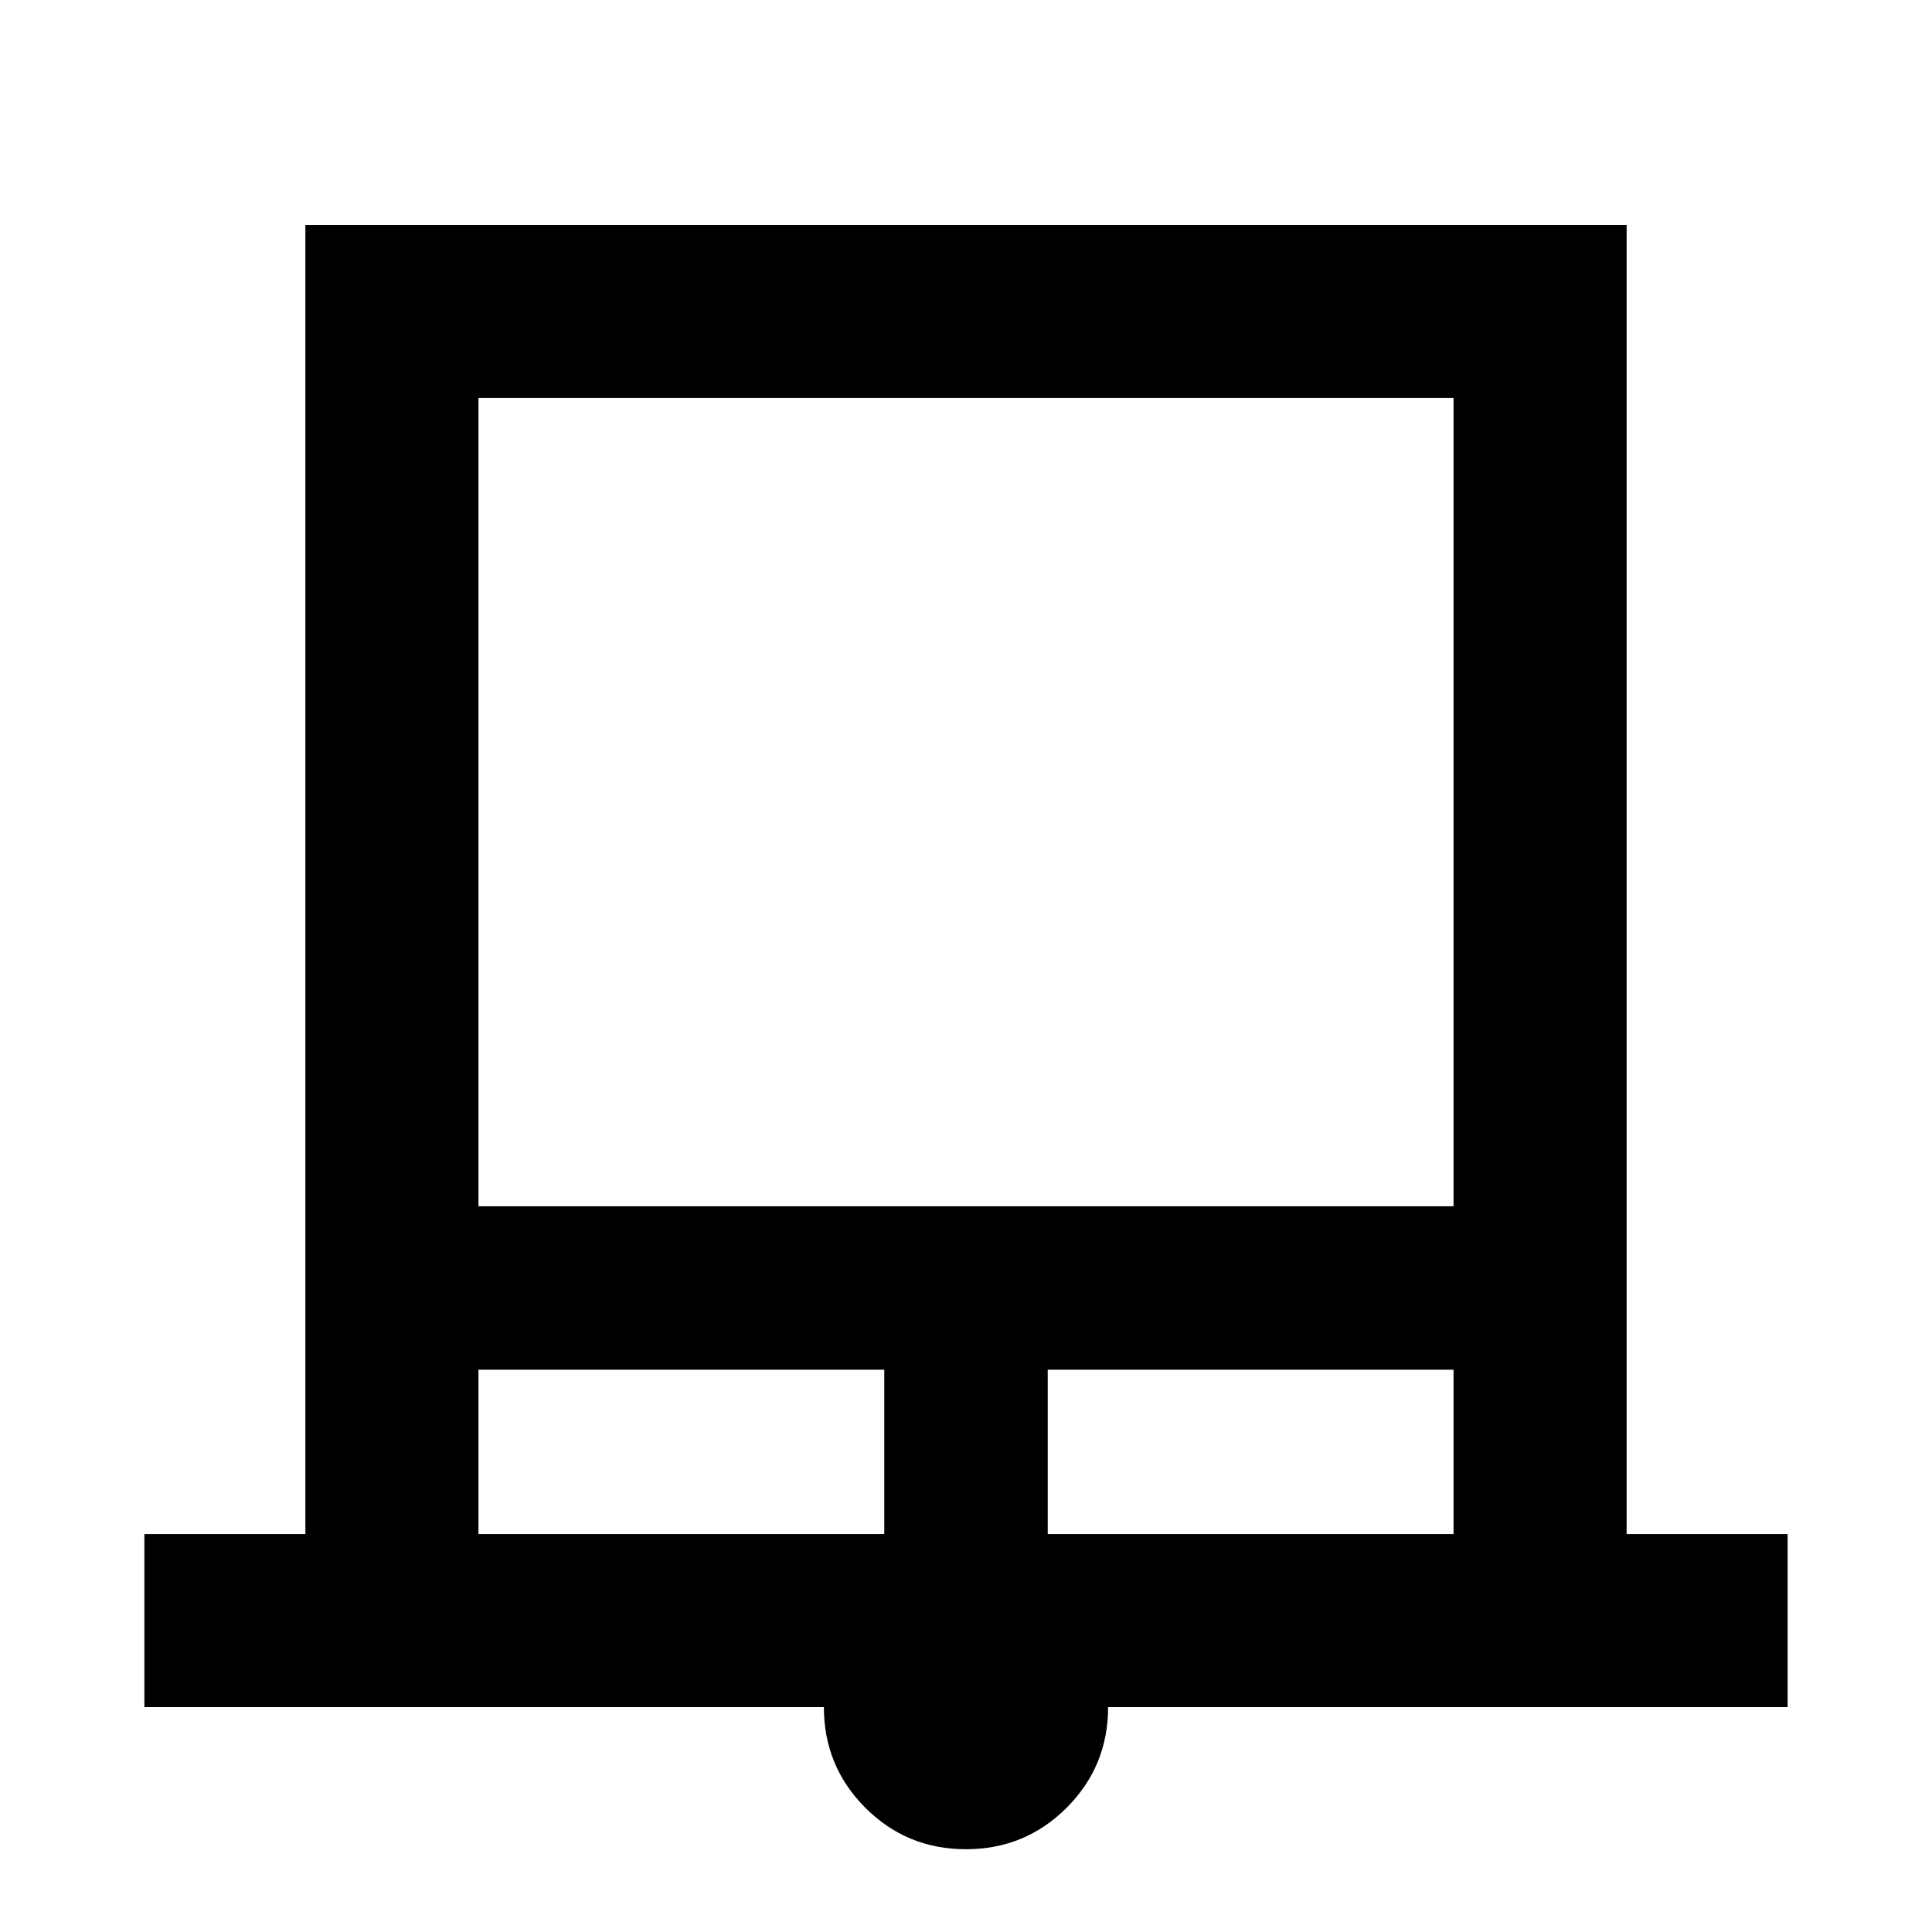 <svg xmlns="http://www.w3.org/2000/svg" height="24" viewBox="0 -960 960 960" width="24"><path d="M71.74-111.74v-86h80v-650.52h656.52v650.52h80v86H550.61q0 29.4-20.61 50.01-20.62 20.6-50.03 20.6-29.4 0-49.99-20.6-20.59-20.61-20.59-50.01H71.74Zm166-248.87h484.52v-401.65H237.74v401.65Zm0 162.87h201.65v-81.65H237.74v81.65Zm282.87 0h201.65v-81.65H520.61v81.65ZM237.74-762.26h484.52-484.52Z"/></svg>